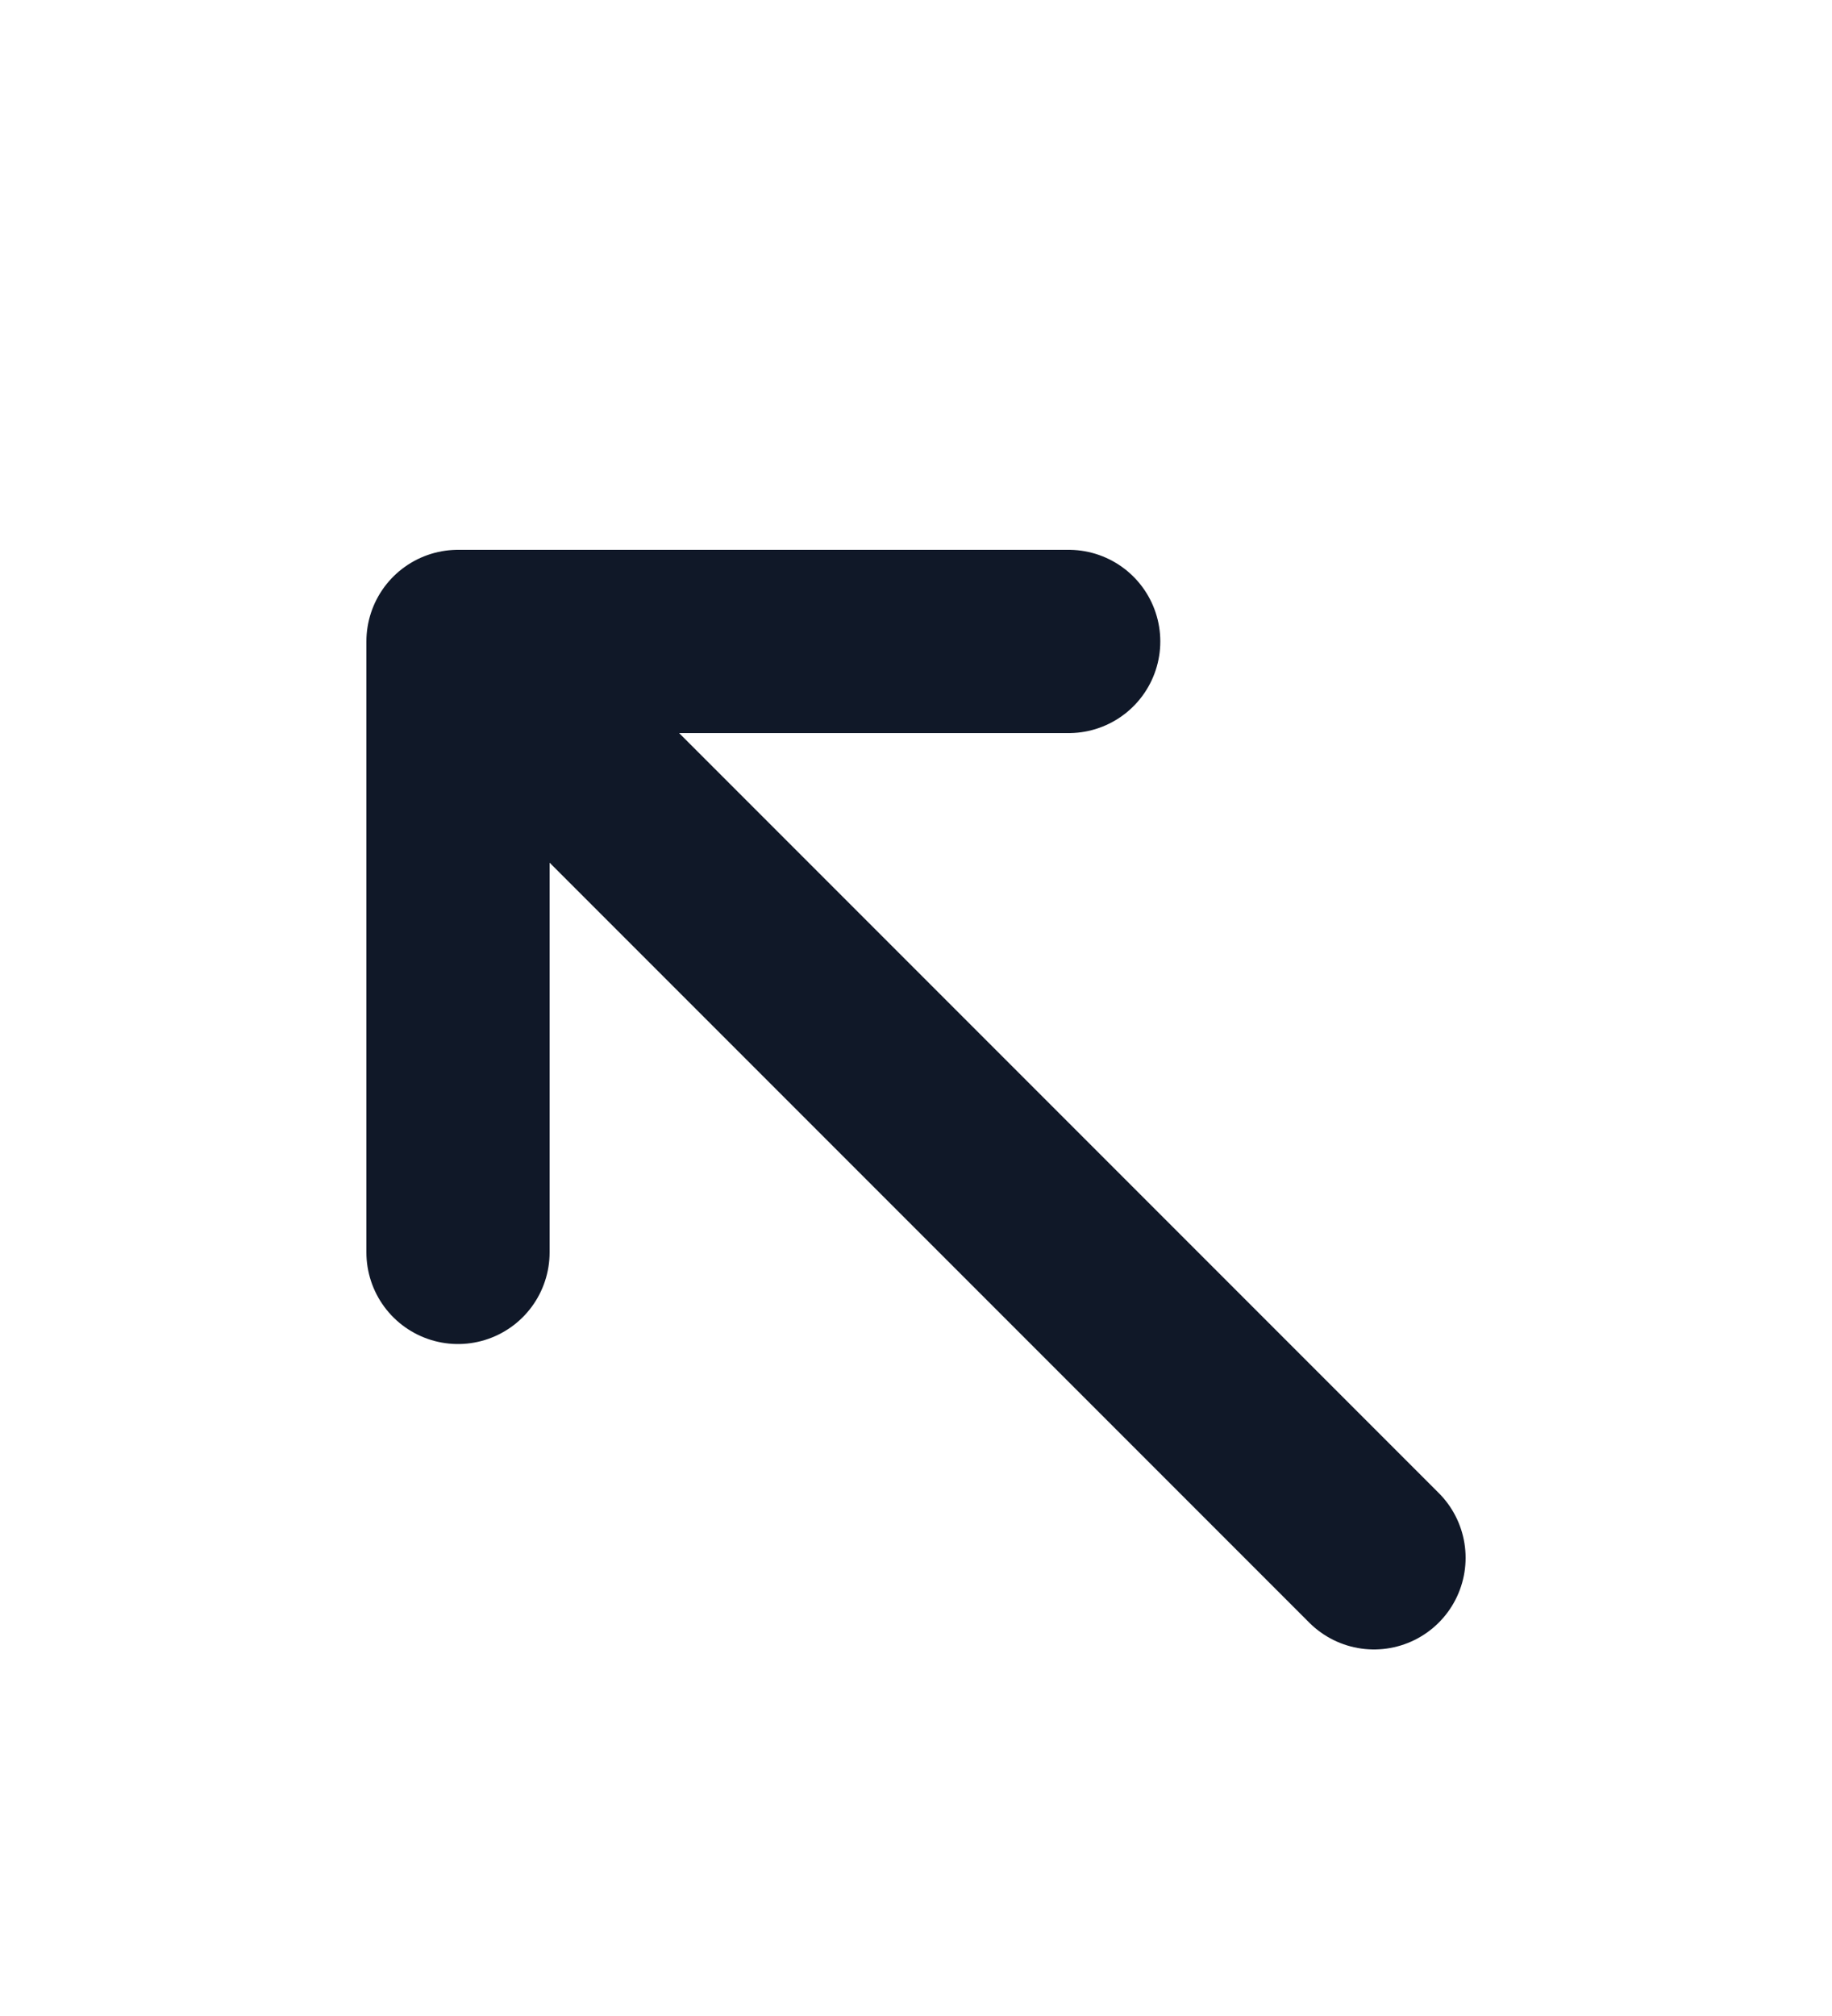 <svg width="20" height="22" viewBox="0 0 20 22" fill="none" xmlns="http://www.w3.org/2000/svg">
<path d="M15 17L5 7M5 7V13.667M5 7H11.667" stroke="#101828" stroke-width="2" stroke-linecap="round" stroke-linejoin="round"/>
</svg>
